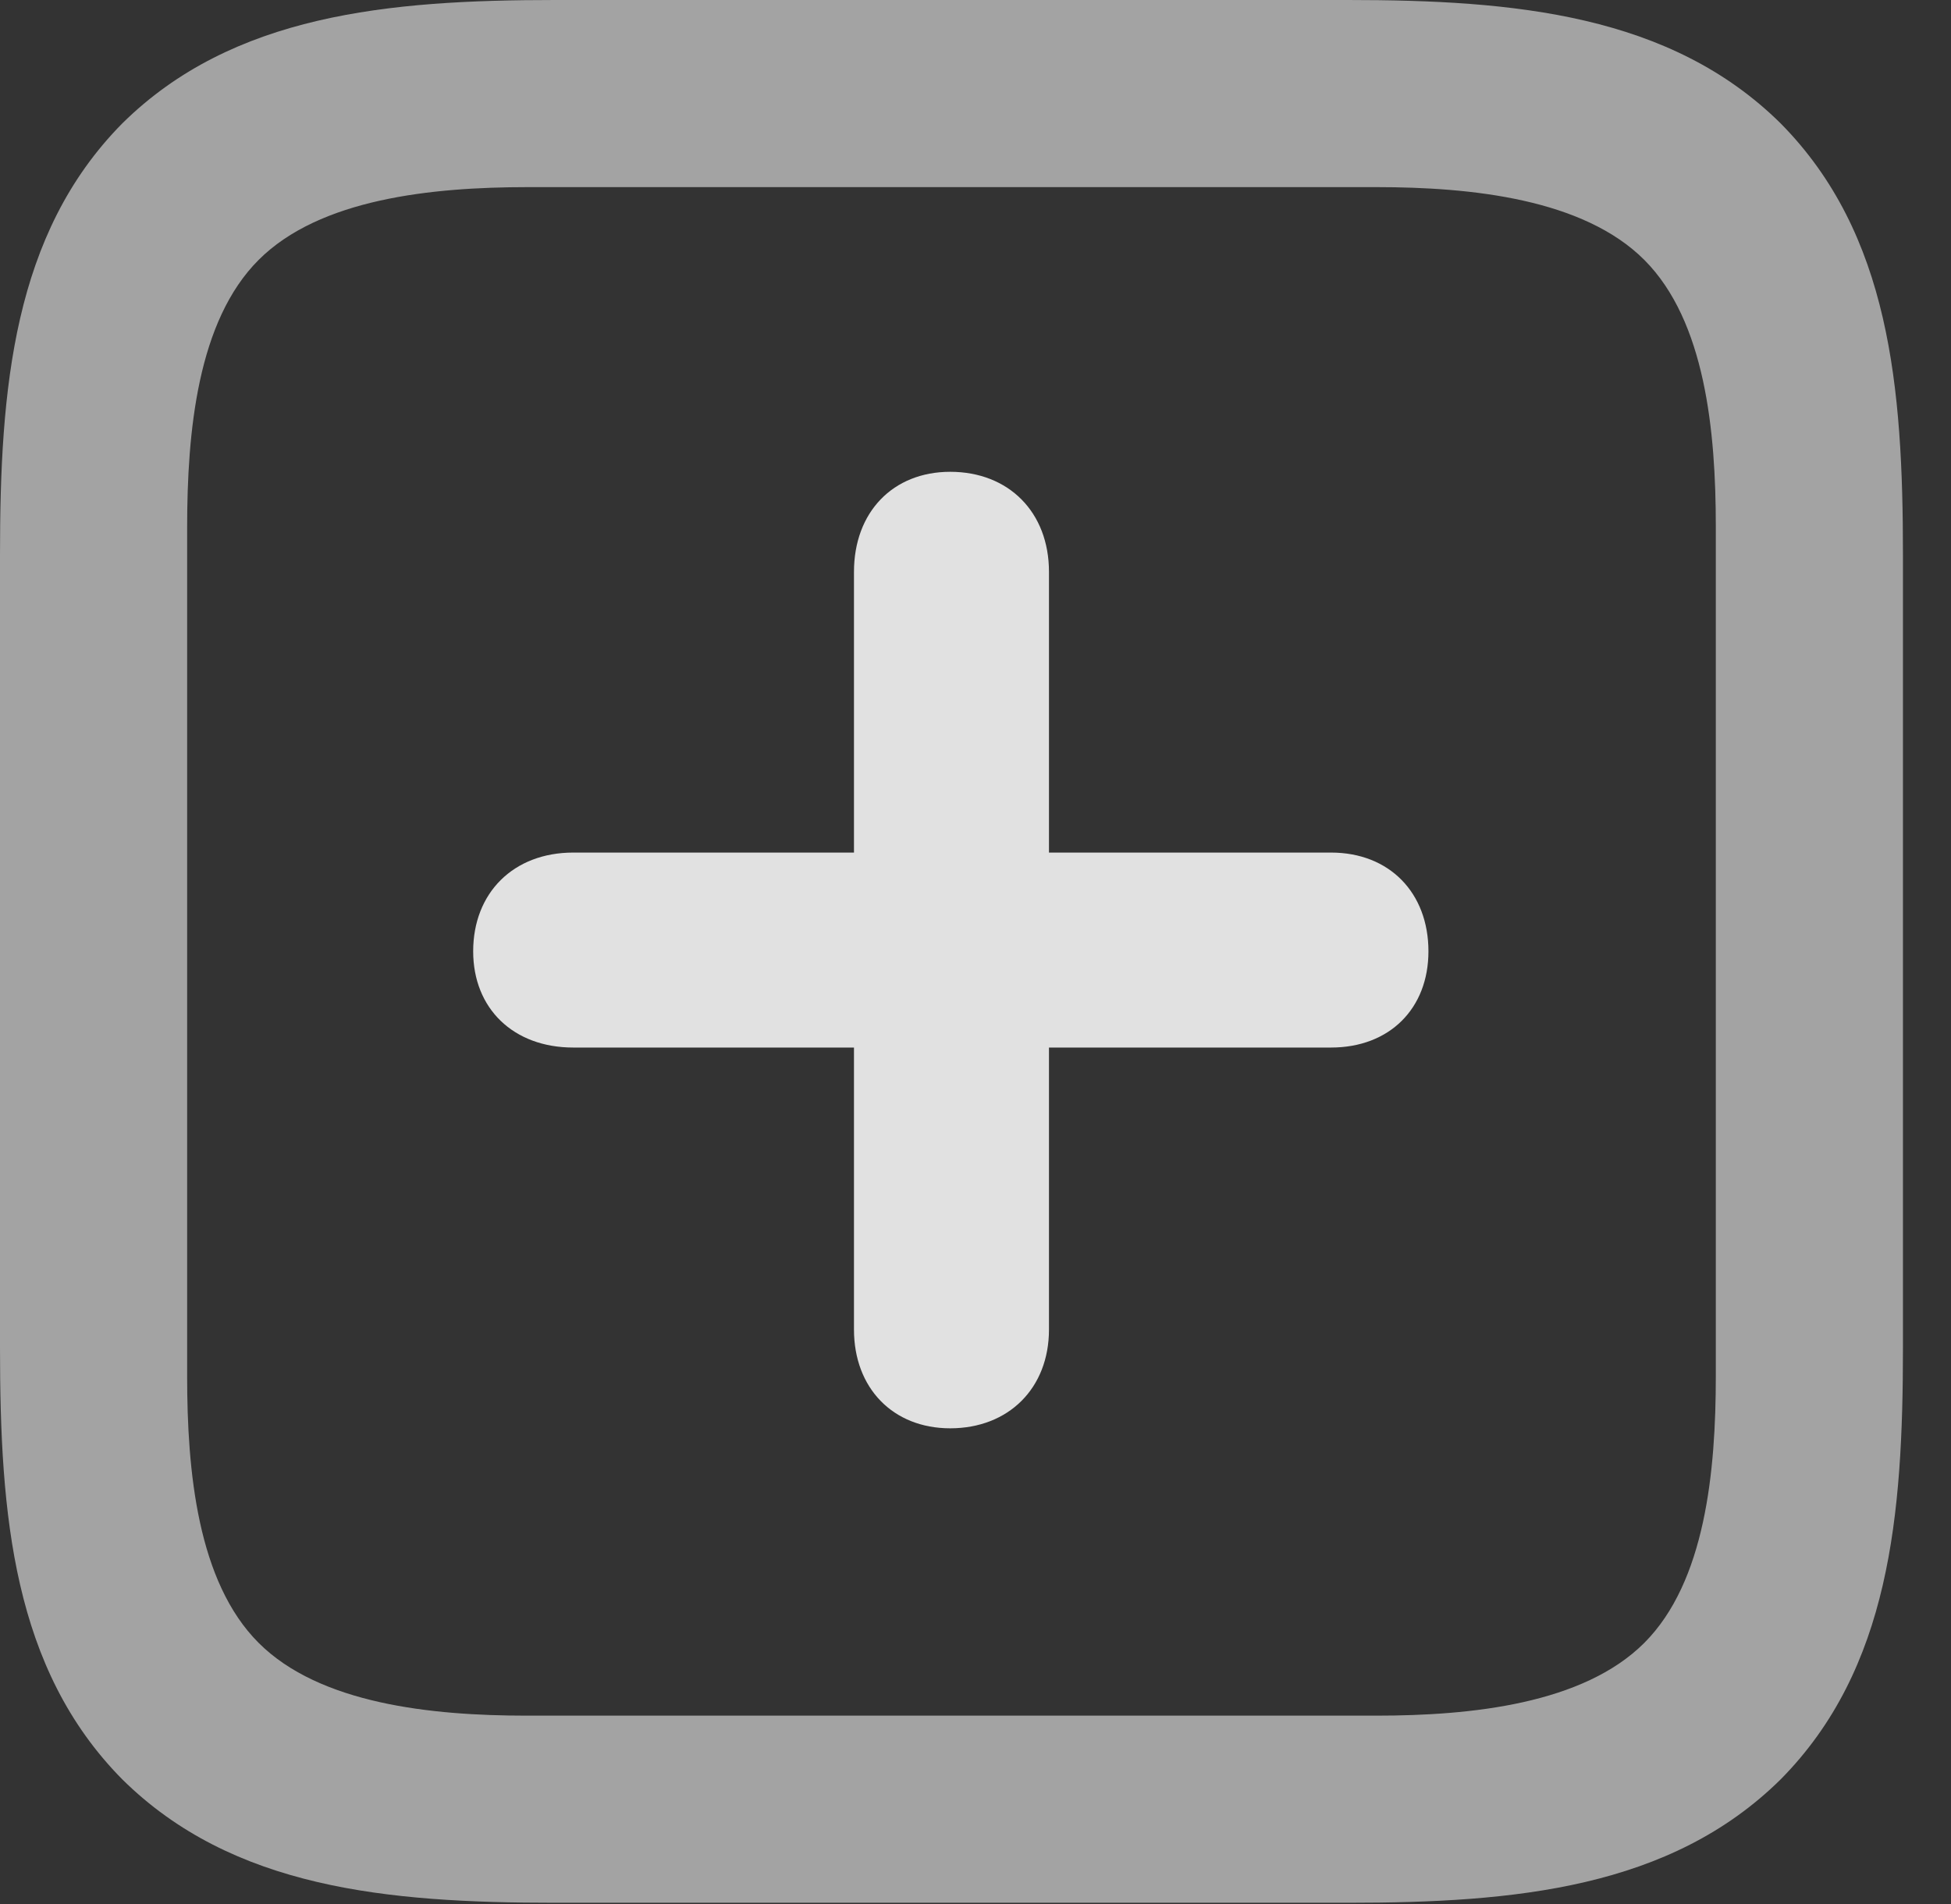 <?xml version="1.0" encoding="UTF-8"?>
<!--Generator: Apple Native CoreSVG 232.5-->
<!DOCTYPE svg
PUBLIC "-//W3C//DTD SVG 1.1//EN"
       "http://www.w3.org/Graphics/SVG/1.1/DTD/svg11.dtd">
<svg version="1.1" xmlns="http://www.w3.org/2000/svg" xmlns:xlink="http://www.w3.org/1999/xlink" width="14.658" height="14.307">
 <rect width="100%" height="100%" fill="#333333" stroke="none"/>
 <g>
  <rect height="14.307" opacity="0" width="14.658" x="0" y="0"/>
  <path d="M13.379 0.928C12.549 0.107 11.377 0 10.127 0L4.17 0C2.92 0 1.748 0.107 0.918 0.928C0.098 1.758 0 2.92 0 4.17L0 10.127C0 11.387 0.098 12.539 0.918 13.369C1.748 14.19 2.91 14.297 4.17 14.297L10.127 14.297C11.377 14.297 12.549 14.19 13.379 13.369C14.199 12.539 14.297 11.387 14.297 10.127L14.297 4.17C14.297 2.91 14.199 1.758 13.379 0.928ZM12.891 3.955L12.891 10.342C12.891 11.055 12.812 11.885 12.354 12.344C11.895 12.803 11.055 12.891 10.342 12.891L3.955 12.891C3.242 12.891 2.402 12.803 1.943 12.344C1.484 11.885 1.406 11.055 1.406 10.342L1.406 3.965C1.406 3.242 1.484 2.412 1.943 1.953C2.402 1.494 3.242 1.406 3.965 1.406L10.342 1.406C11.055 1.406 11.895 1.494 12.354 1.953C12.812 2.412 12.891 3.242 12.891 3.955Z" fill="#ffffff" fill-opacity="0.55"/>
  <path d="M3.555 7.148C3.555 7.578 3.857 7.871 4.307 7.871L6.416 7.871L6.416 9.99C6.416 10.43 6.709 10.732 7.139 10.732C7.578 10.732 7.881 10.43 7.881 9.99L7.881 7.871L10 7.871C10.44 7.871 10.732 7.578 10.732 7.148C10.732 6.709 10.44 6.406 10 6.406L7.881 6.406L7.881 4.297C7.881 3.848 7.578 3.545 7.139 3.545C6.709 3.545 6.416 3.848 6.416 4.297L6.416 6.406L4.307 6.406C3.857 6.406 3.555 6.709 3.555 7.148Z" fill="#ffffff" fill-opacity="0.85"/>
 </g>
</svg>
